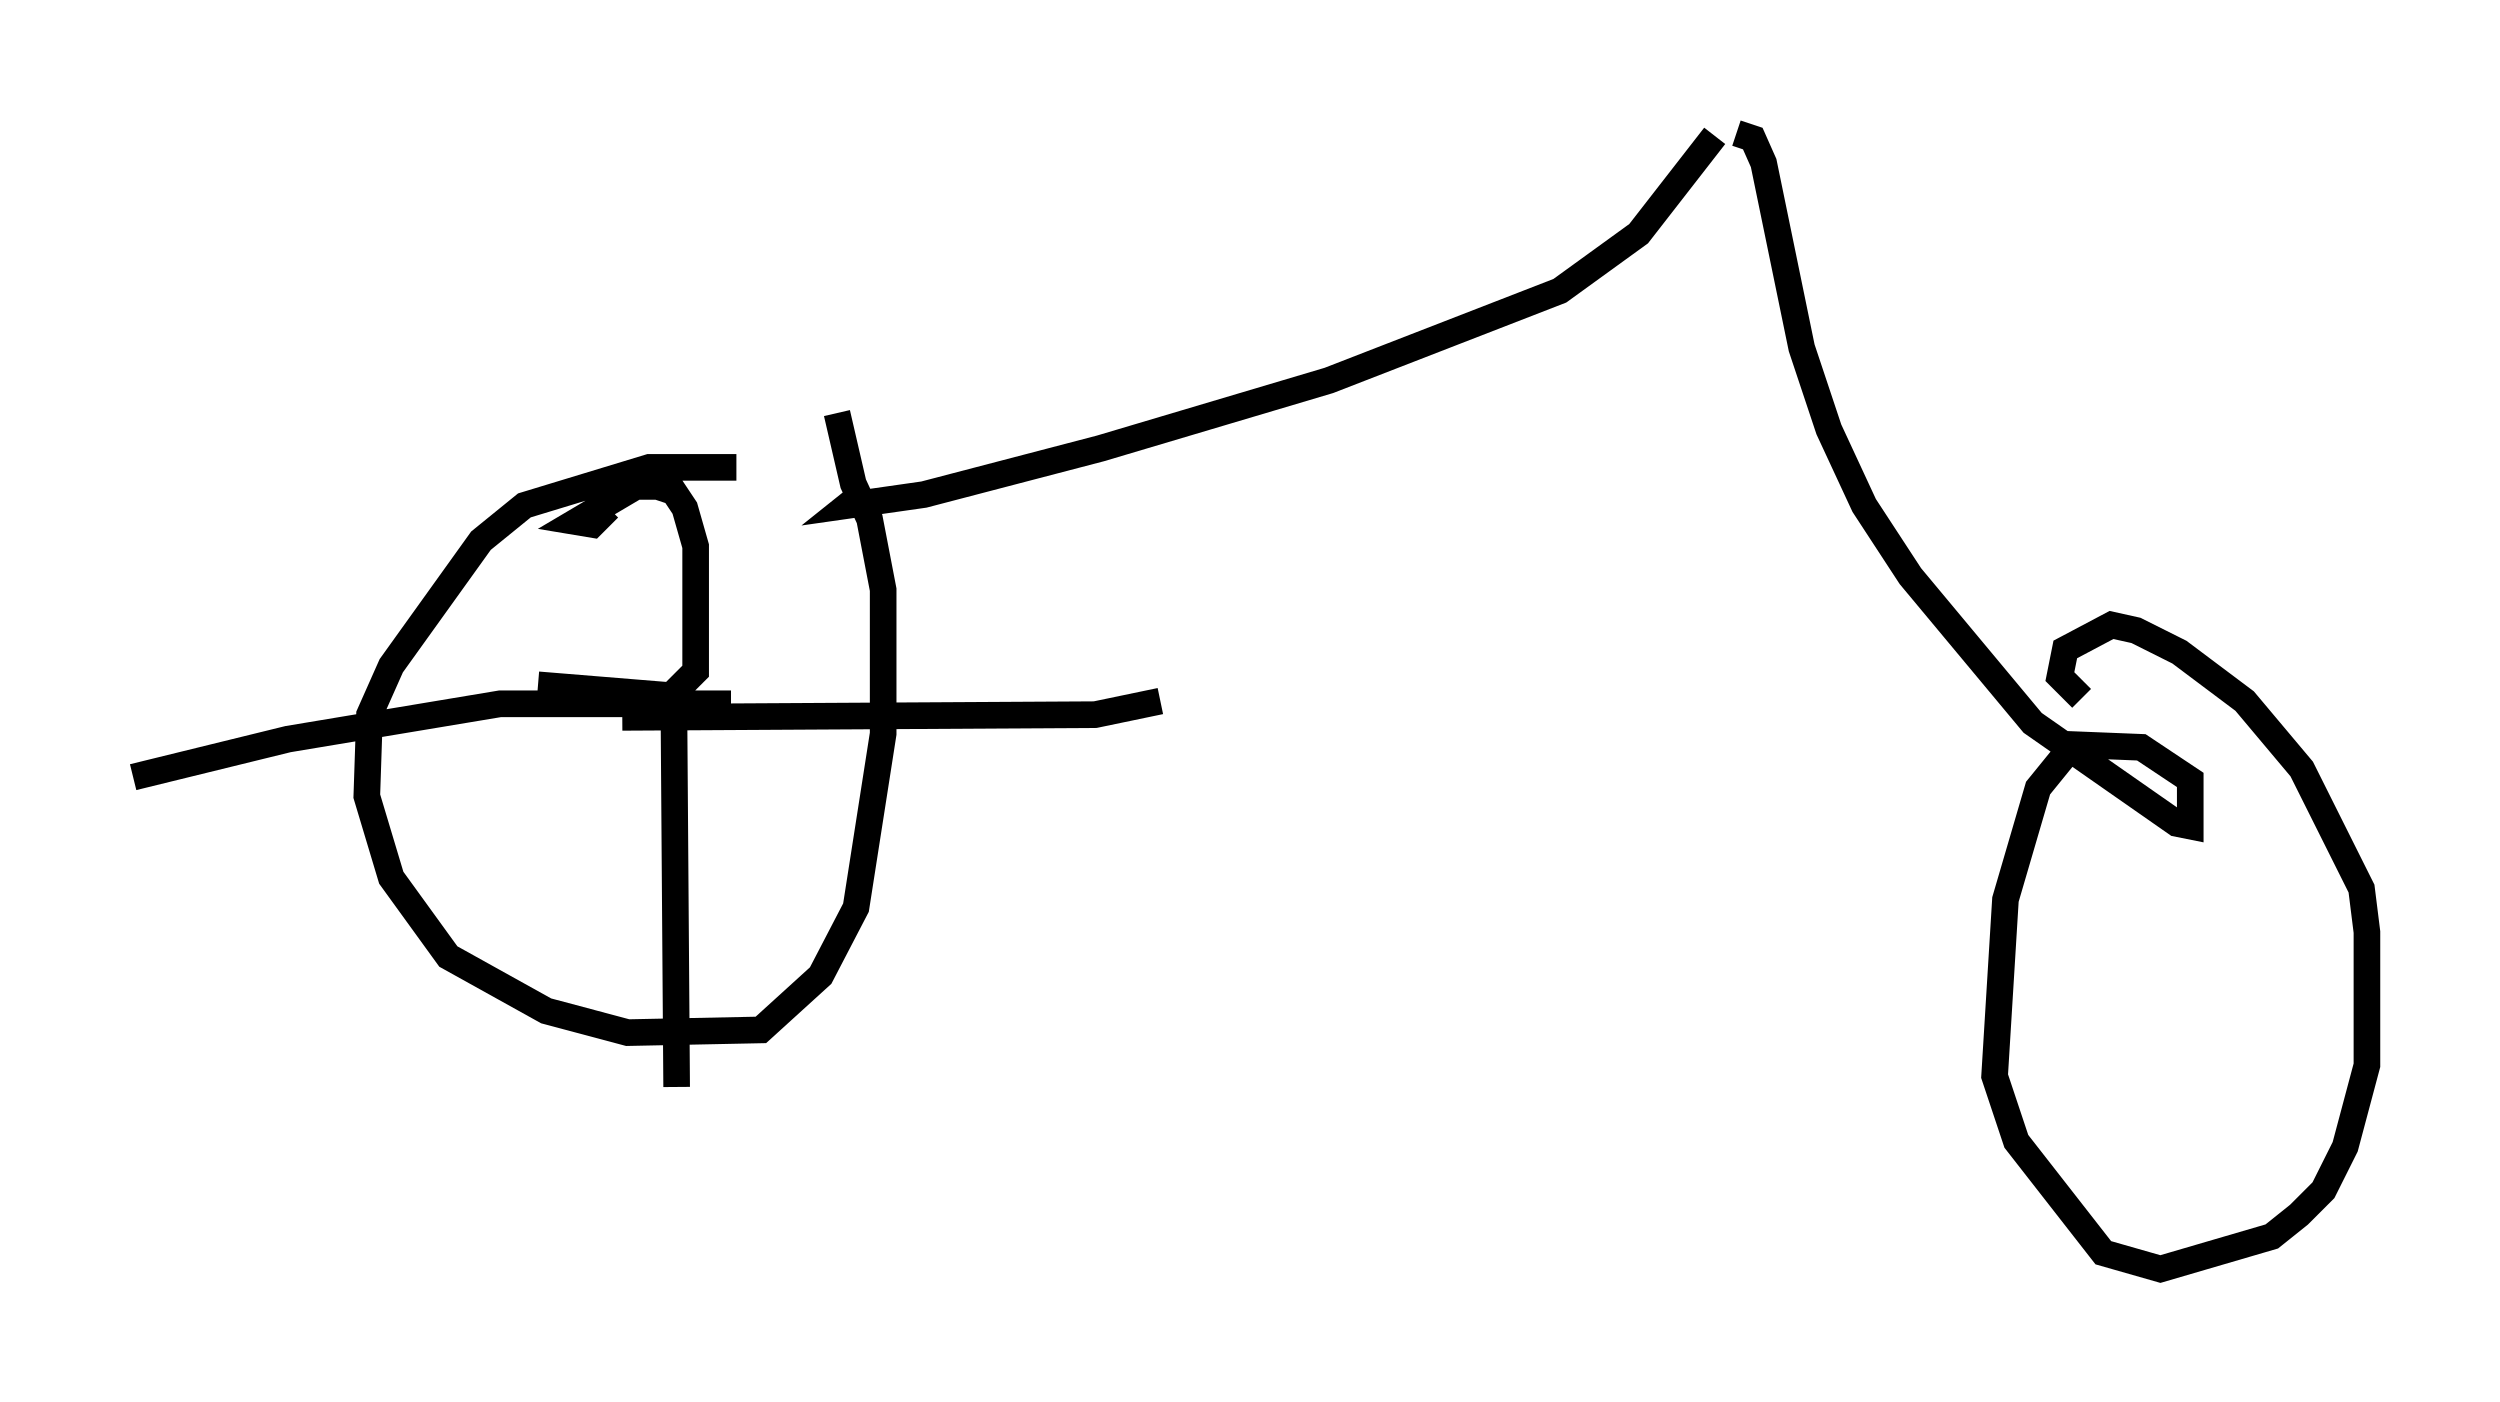 <?xml version="1.0" encoding="utf-8" ?>
<svg baseProfile="full" height="52.671" version="1.1" width="93.913" xmlns="http://www.w3.org/2000/svg" xmlns:ev="http://www.w3.org/2001/xml-events" xmlns:xlink="http://www.w3.org/1999/xlink"><defs /><rect fill="white" height="52.671" width="93.913" x="0" y="0" /><path d="M33.482, 18.781 m-5.819, -1.225 l-3.267, 0.0 -4.696, 1.429 l-1.633, 1.327 -3.369, 4.696 l-0.817, 1.838 -0.102, 3.063 l0.919, 3.063 2.144, 2.96 l3.675, 2.042 3.063, 0.817 l5.002, -0.102 2.246, -2.042 l1.327, -2.552 1.021, -6.533 l0.0, -5.41 -0.51, -2.654 l-0.613, -1.327 -0.613, -2.654 m-11.229, 10.208 l5.002, 0.408 0.919, -0.919 l0.0, -4.696 -0.408, -1.429 l-0.408, -0.613 -0.613, -0.204 l-0.817, 0.0 -2.246, 1.327 l0.613, 0.102 0.613, -0.613 m1.838, 7.146 l0.51, 0.0 0.102, 0.51 l0.102, 14.088 m2.042, -14.394 l-8.677, 0.0 -7.963, 1.327 l-5.819, 1.429 m18.375, -2.246 l17.763, -0.102 2.45, -0.51 m-11.229, -7.758 l-0.51, 0.408 2.858, -0.408 l6.635, -1.735 8.575, -2.552 l8.677, -3.369 2.96, -2.144 l2.858, -3.675 m0.817, -0.102 l0.613, 0.204 0.408, 0.919 l1.429, 6.942 1.021, 3.063 l1.327, 2.858 1.735, 2.654 l4.594, 5.513 5.41, 3.777 l0.51, 0.102 0.0, -1.735 l-1.838, -1.225 -2.552, -0.102 l-1.327, 1.633 -1.225, 4.185 l-0.408, 6.635 0.817, 2.45 l3.267, 4.185 2.144, 0.613 l4.185, -1.225 1.021, -0.817 l0.919, -0.919 0.817, -1.633 l0.817, -3.063 0.0, -5.002 l-0.204, -1.633 -2.246, -4.492 l-2.144, -2.552 -2.45, -1.838 l-1.633, -0.817 -0.919, -0.204 l-1.735, 0.919 -0.204, 1.021 l0.817, 0.817 " fill="none" stroke="black" stroke-width="1" /></svg>
